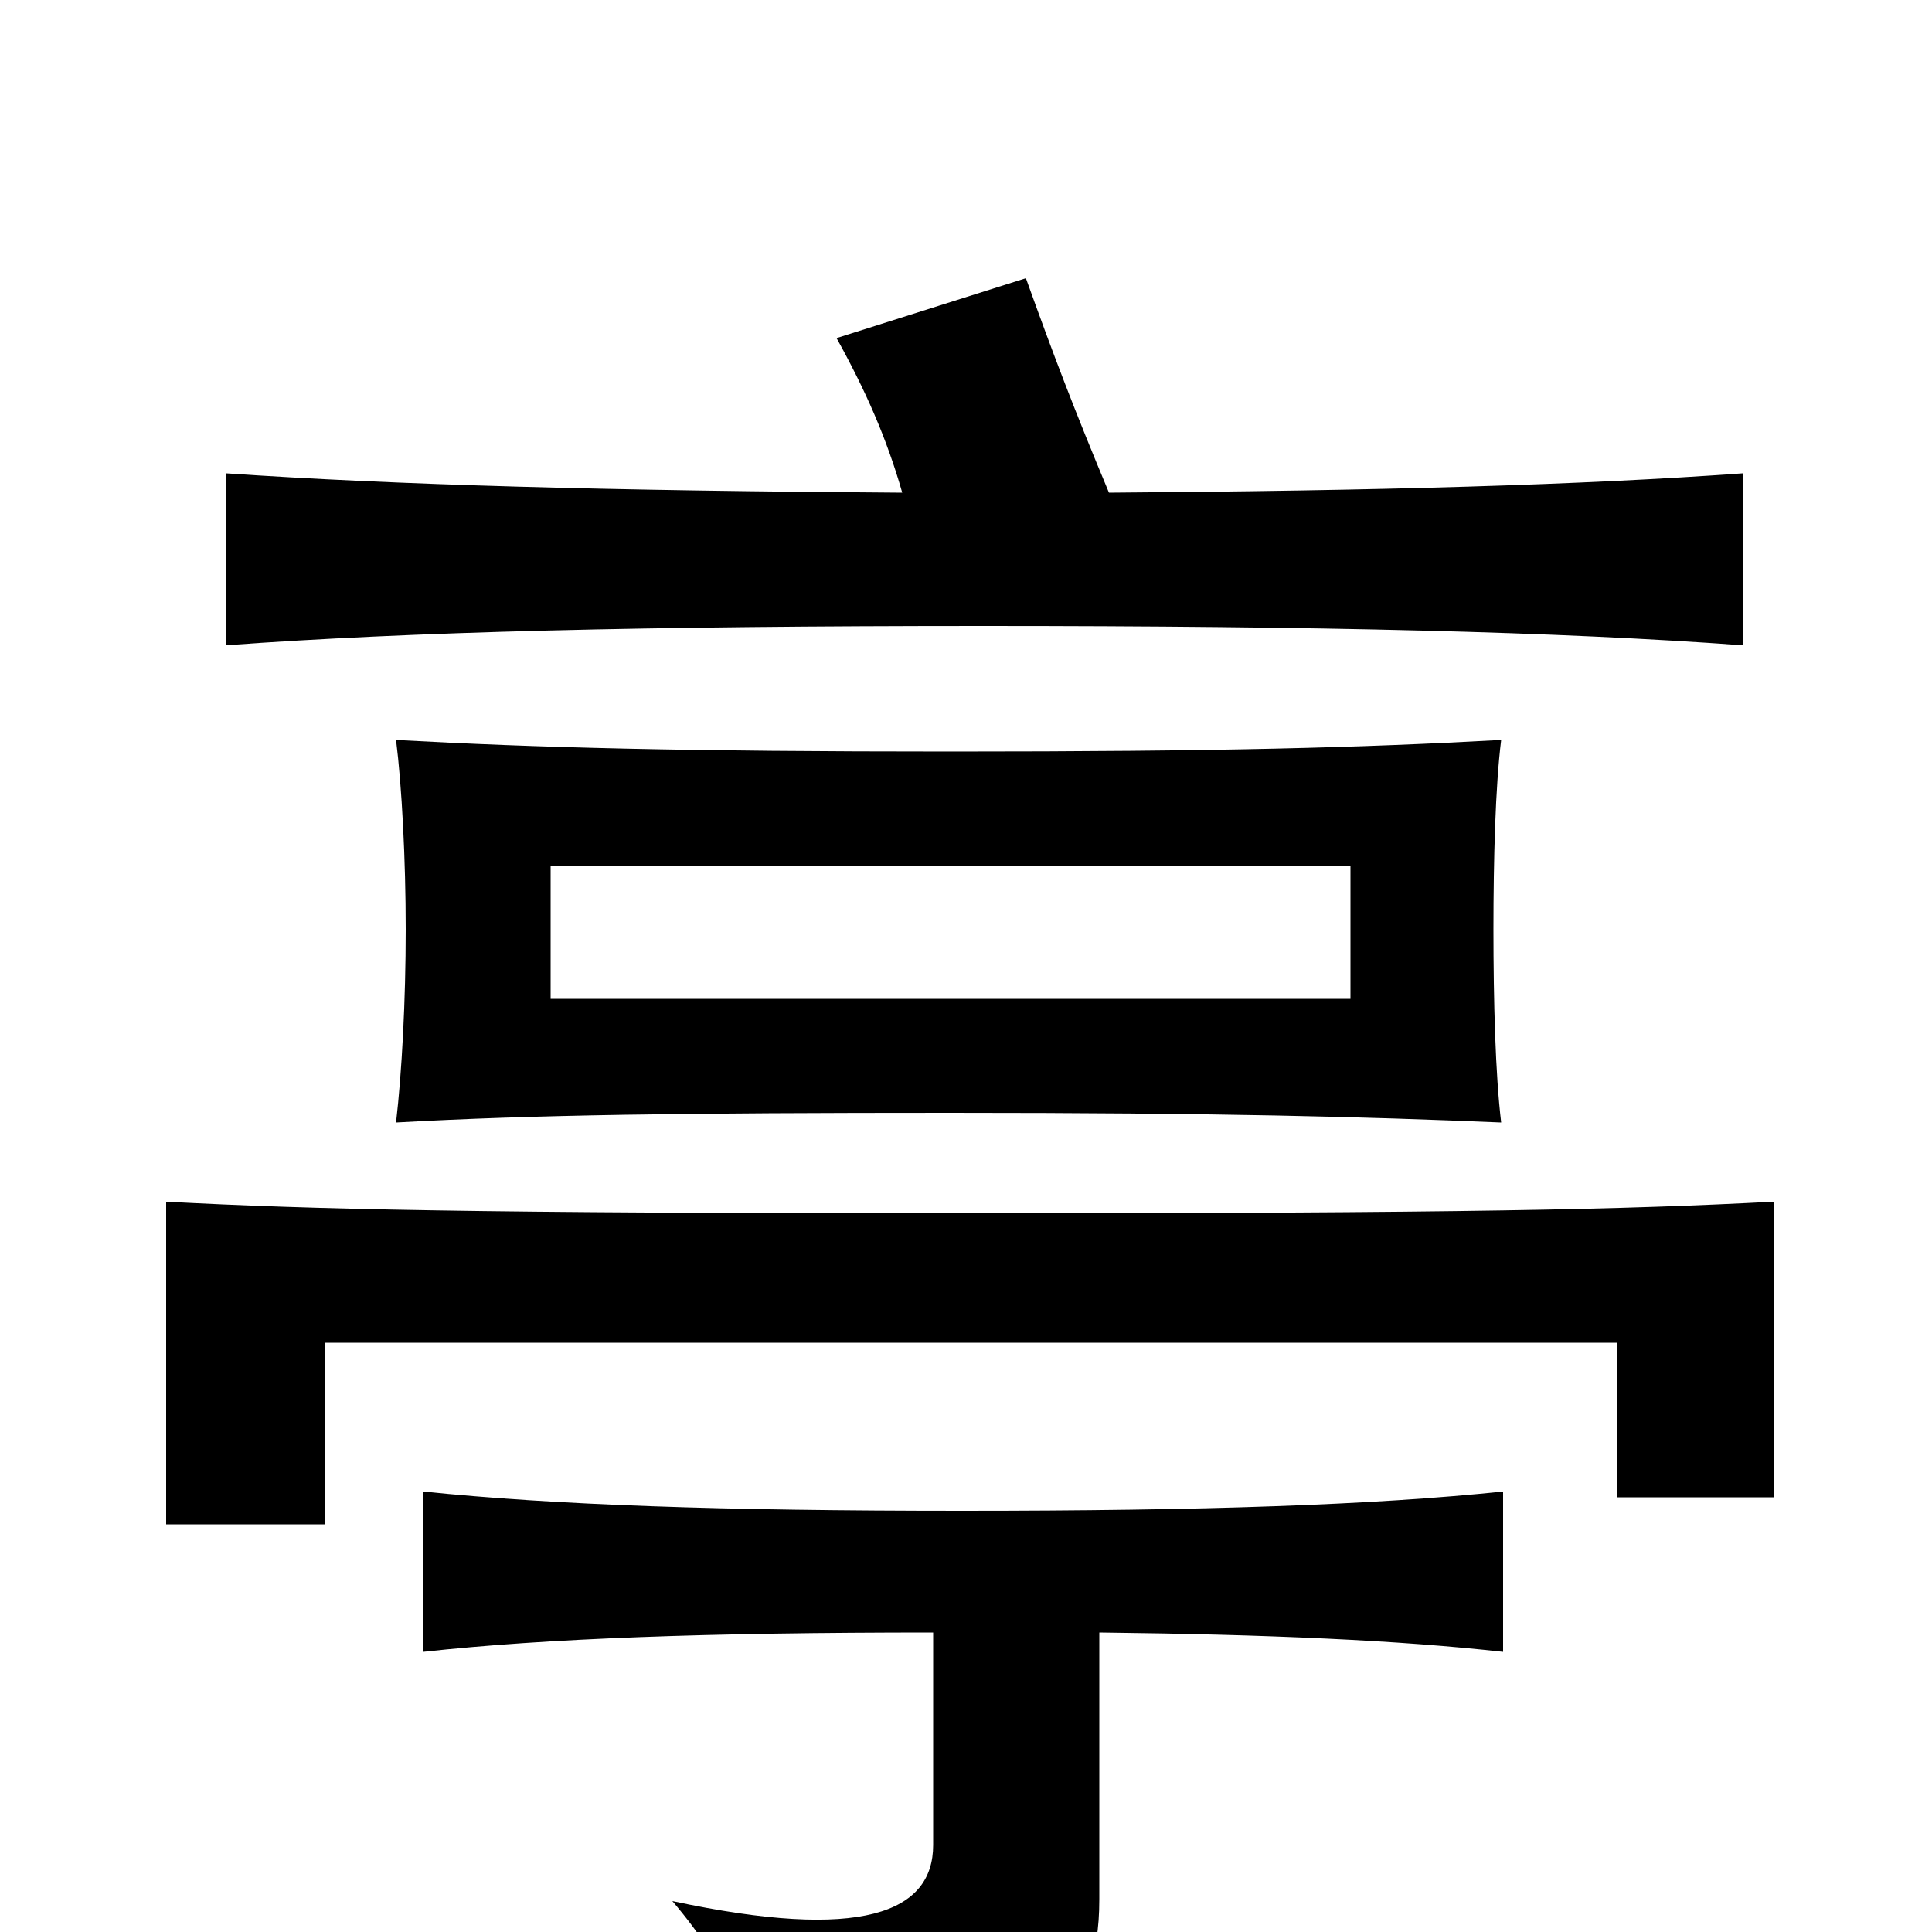 <svg xmlns="http://www.w3.org/2000/svg" viewBox="0 -1000 1000 1000">
	<path fill="#000000" d="M699 -483H285V-552H699ZM777 -419C774 -444 773 -482 773 -519C773 -555 774 -593 777 -617C704 -613 632 -611 492 -611C354 -611 278 -613 205 -617C208 -593 210 -555 210 -519C210 -482 208 -445 205 -419C276 -423 354 -424 492 -424C631 -424 706 -422 777 -419ZM918 -225V-378C842 -374 759 -372 502 -372C245 -372 162 -374 86 -378V-211H168V-305H837V-225ZM483 -155V-45C483 -10 446 5 348 -16C377 18 388 47 393 81C539 71 569 44 569 -17V-155C657 -154 724 -151 778 -145V-228C711 -221 623 -218 498 -218C373 -218 287 -221 219 -228V-145C283 -152 366 -155 483 -155ZM467 -745C314 -746 205 -749 117 -755V-666C212 -673 334 -676 509 -676C684 -676 807 -673 902 -666V-755C819 -749 715 -746 574 -745C556 -788 545 -817 531 -856L433 -825C448 -798 459 -773 467 -745Z"/>
</svg>